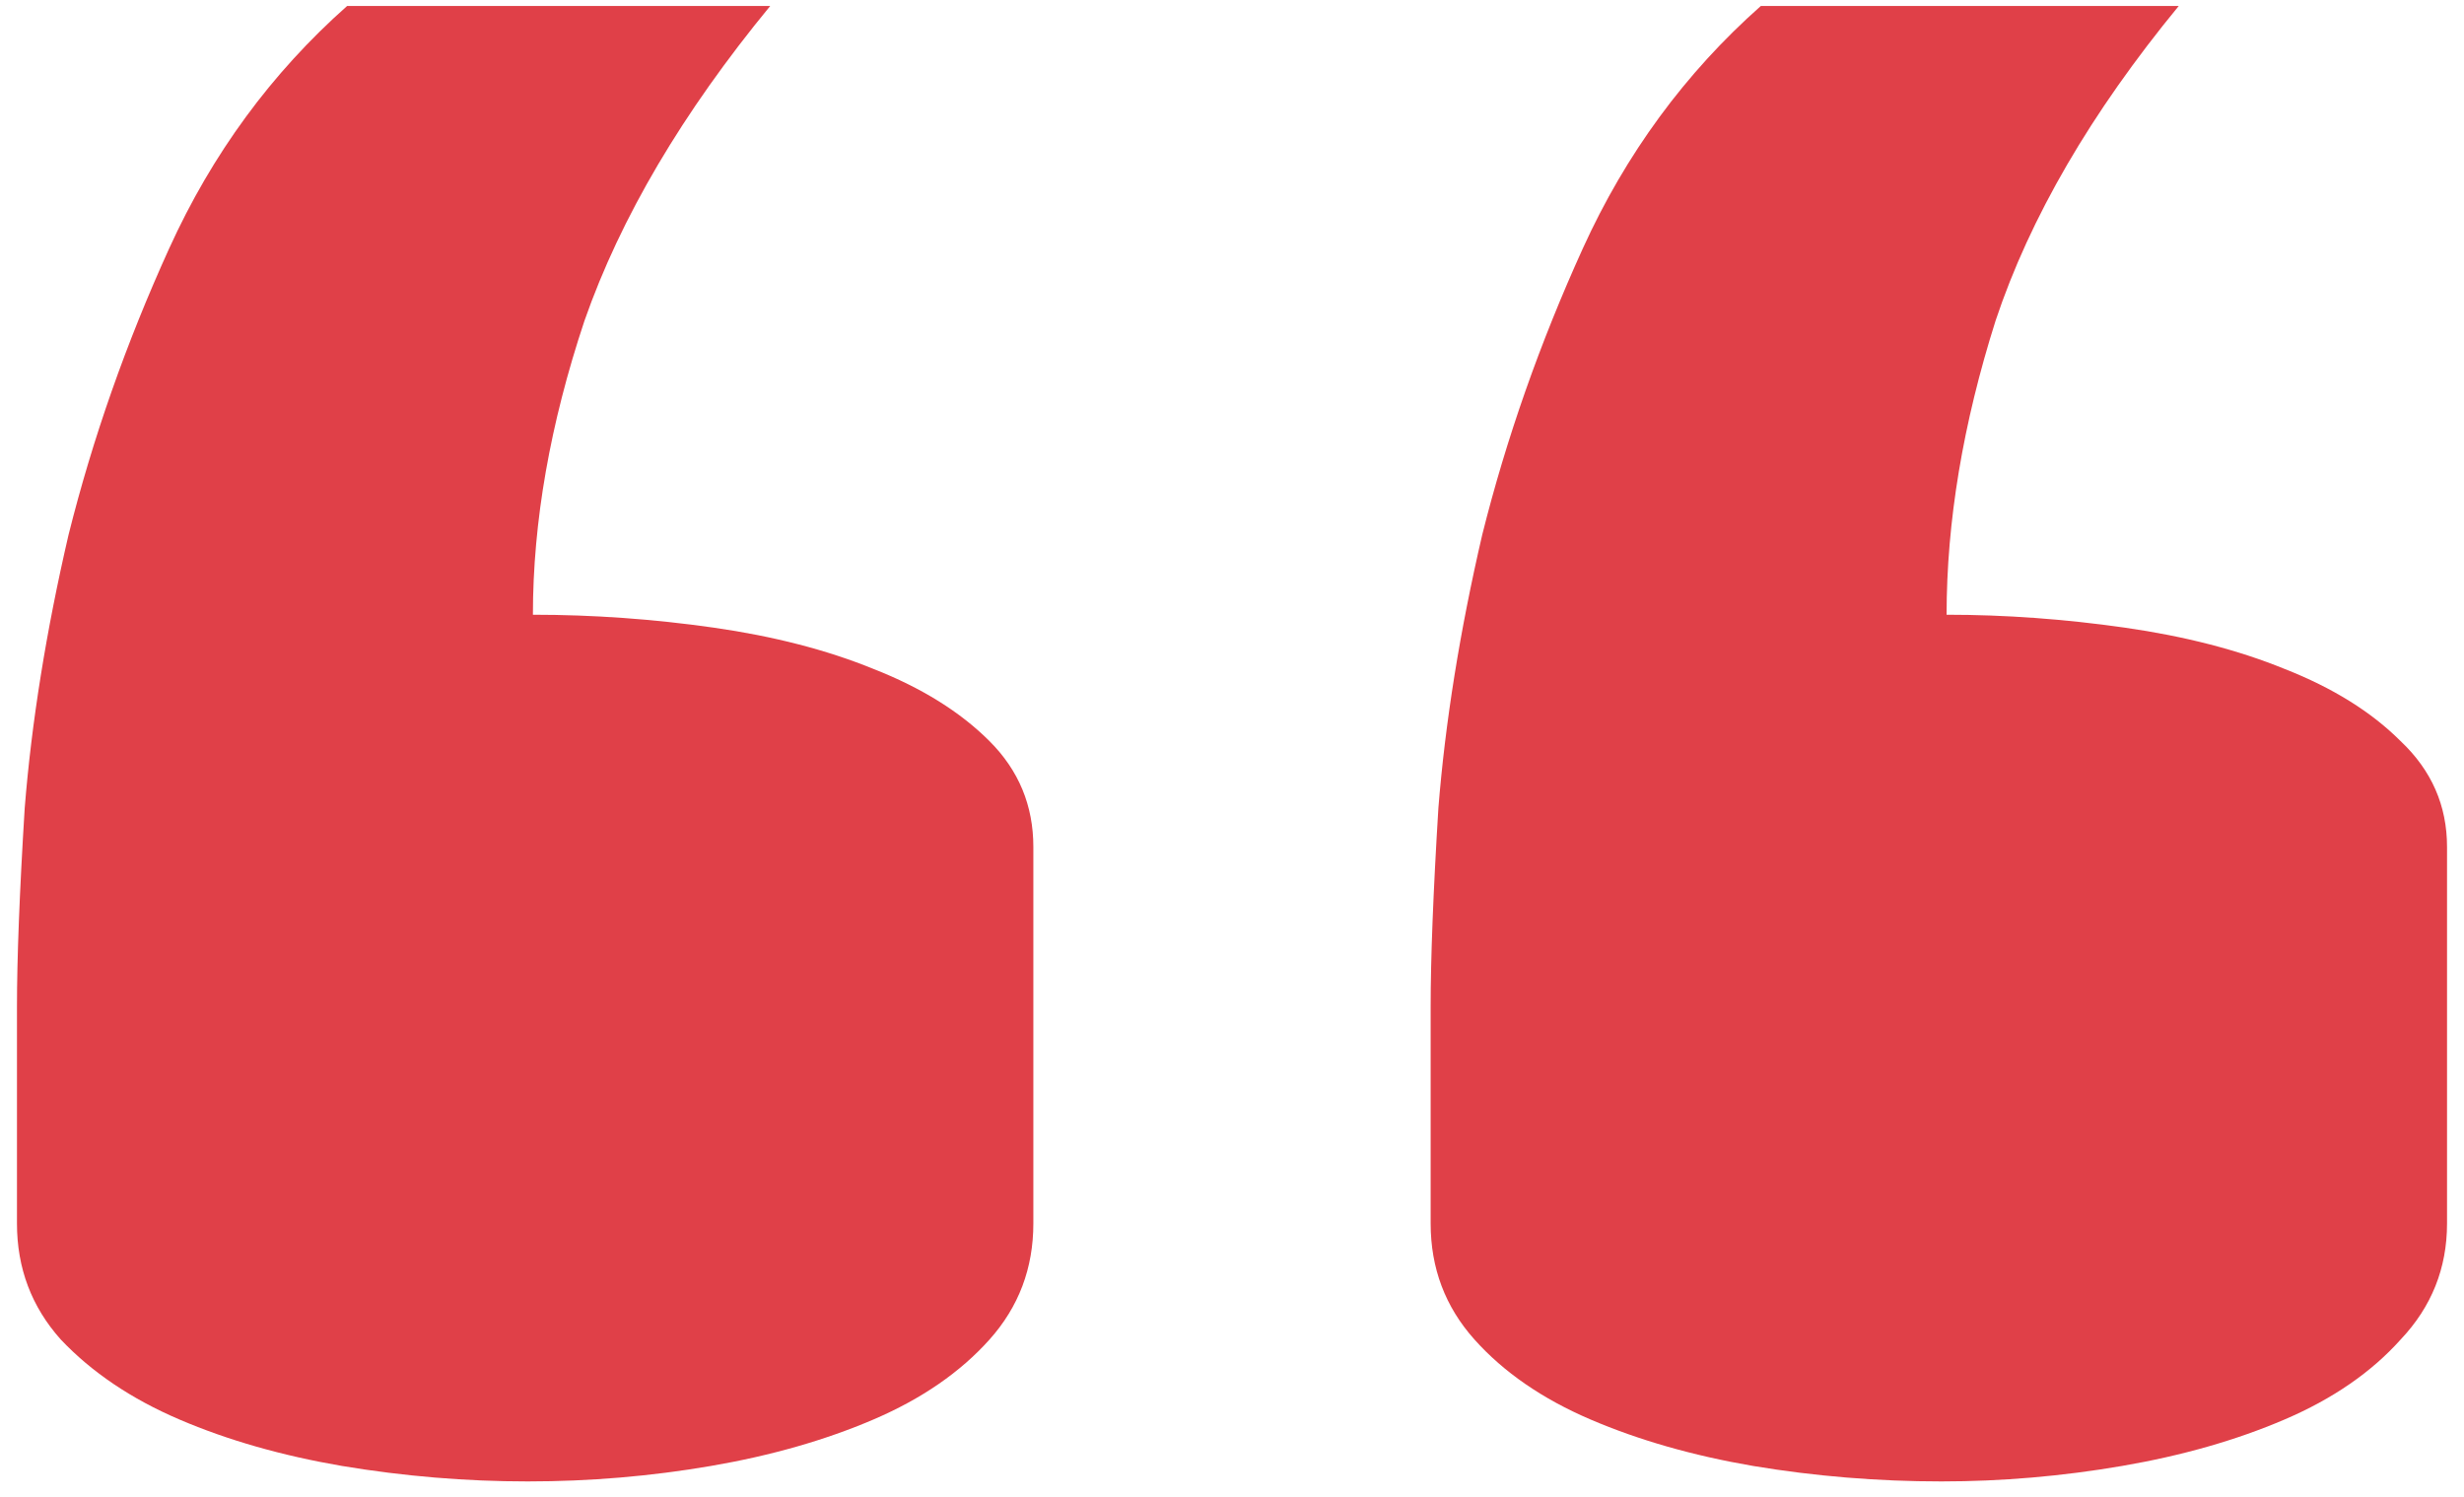 <svg width="79" height="48" viewBox="0 0 79 48" fill="none" xmlns="http://www.w3.org/2000/svg">
<path d="M69.855 0.191C67.042 3.61 65.085 6.973 63.982 10.282C62.934 13.59 62.411 16.733 62.411 19.711C64.285 19.711 66.188 19.849 68.118 20.124C70.047 20.4 71.757 20.841 73.246 21.448C74.79 22.054 76.03 22.826 76.968 23.764C77.96 24.701 78.456 25.831 78.456 27.155V39.23C78.456 40.664 77.96 41.904 76.968 42.952C76.03 44 74.79 44.855 73.246 45.516C71.702 46.178 69.965 46.674 68.035 47.005C66.105 47.336 64.175 47.501 62.245 47.501C60.205 47.501 58.192 47.336 56.207 47.005C54.278 46.674 52.541 46.178 50.997 45.516C49.453 44.855 48.212 44 47.275 42.952C46.337 41.904 45.869 40.664 45.869 39.23V32.283C45.869 30.739 45.951 28.616 46.117 25.914C46.337 23.157 46.806 20.235 47.523 17.147C48.295 14.059 49.37 10.999 50.748 7.966C52.127 4.933 54.029 2.342 56.456 0.191H69.855ZM24.695 0.191C21.883 3.61 19.898 6.973 18.74 10.282C17.637 13.59 17.086 16.733 17.086 19.711C19.015 19.711 20.945 19.849 22.875 20.124C24.805 20.4 26.515 20.841 28.003 21.448C29.547 22.054 30.788 22.826 31.725 23.764C32.663 24.701 33.131 25.831 33.131 27.155V39.23C33.131 40.664 32.663 41.904 31.725 42.952C30.788 44 29.547 44.855 28.003 45.516C26.459 46.178 24.723 46.674 22.793 47.005C20.863 47.336 18.905 47.501 16.92 47.501C14.935 47.501 12.95 47.336 10.965 47.005C9.035 46.674 7.298 46.178 5.754 45.516C4.21 44.855 2.942 44 1.95 42.952C1.012 41.904 0.544 40.664 0.544 39.23V32.283C0.544 30.739 0.626 28.616 0.792 25.914C1.012 23.157 1.481 20.235 2.198 17.147C2.97 14.059 4.045 10.999 5.424 7.966C6.802 4.933 8.704 2.342 11.13 0.191H24.695Z" fill="#E04048"/>
</svg>
